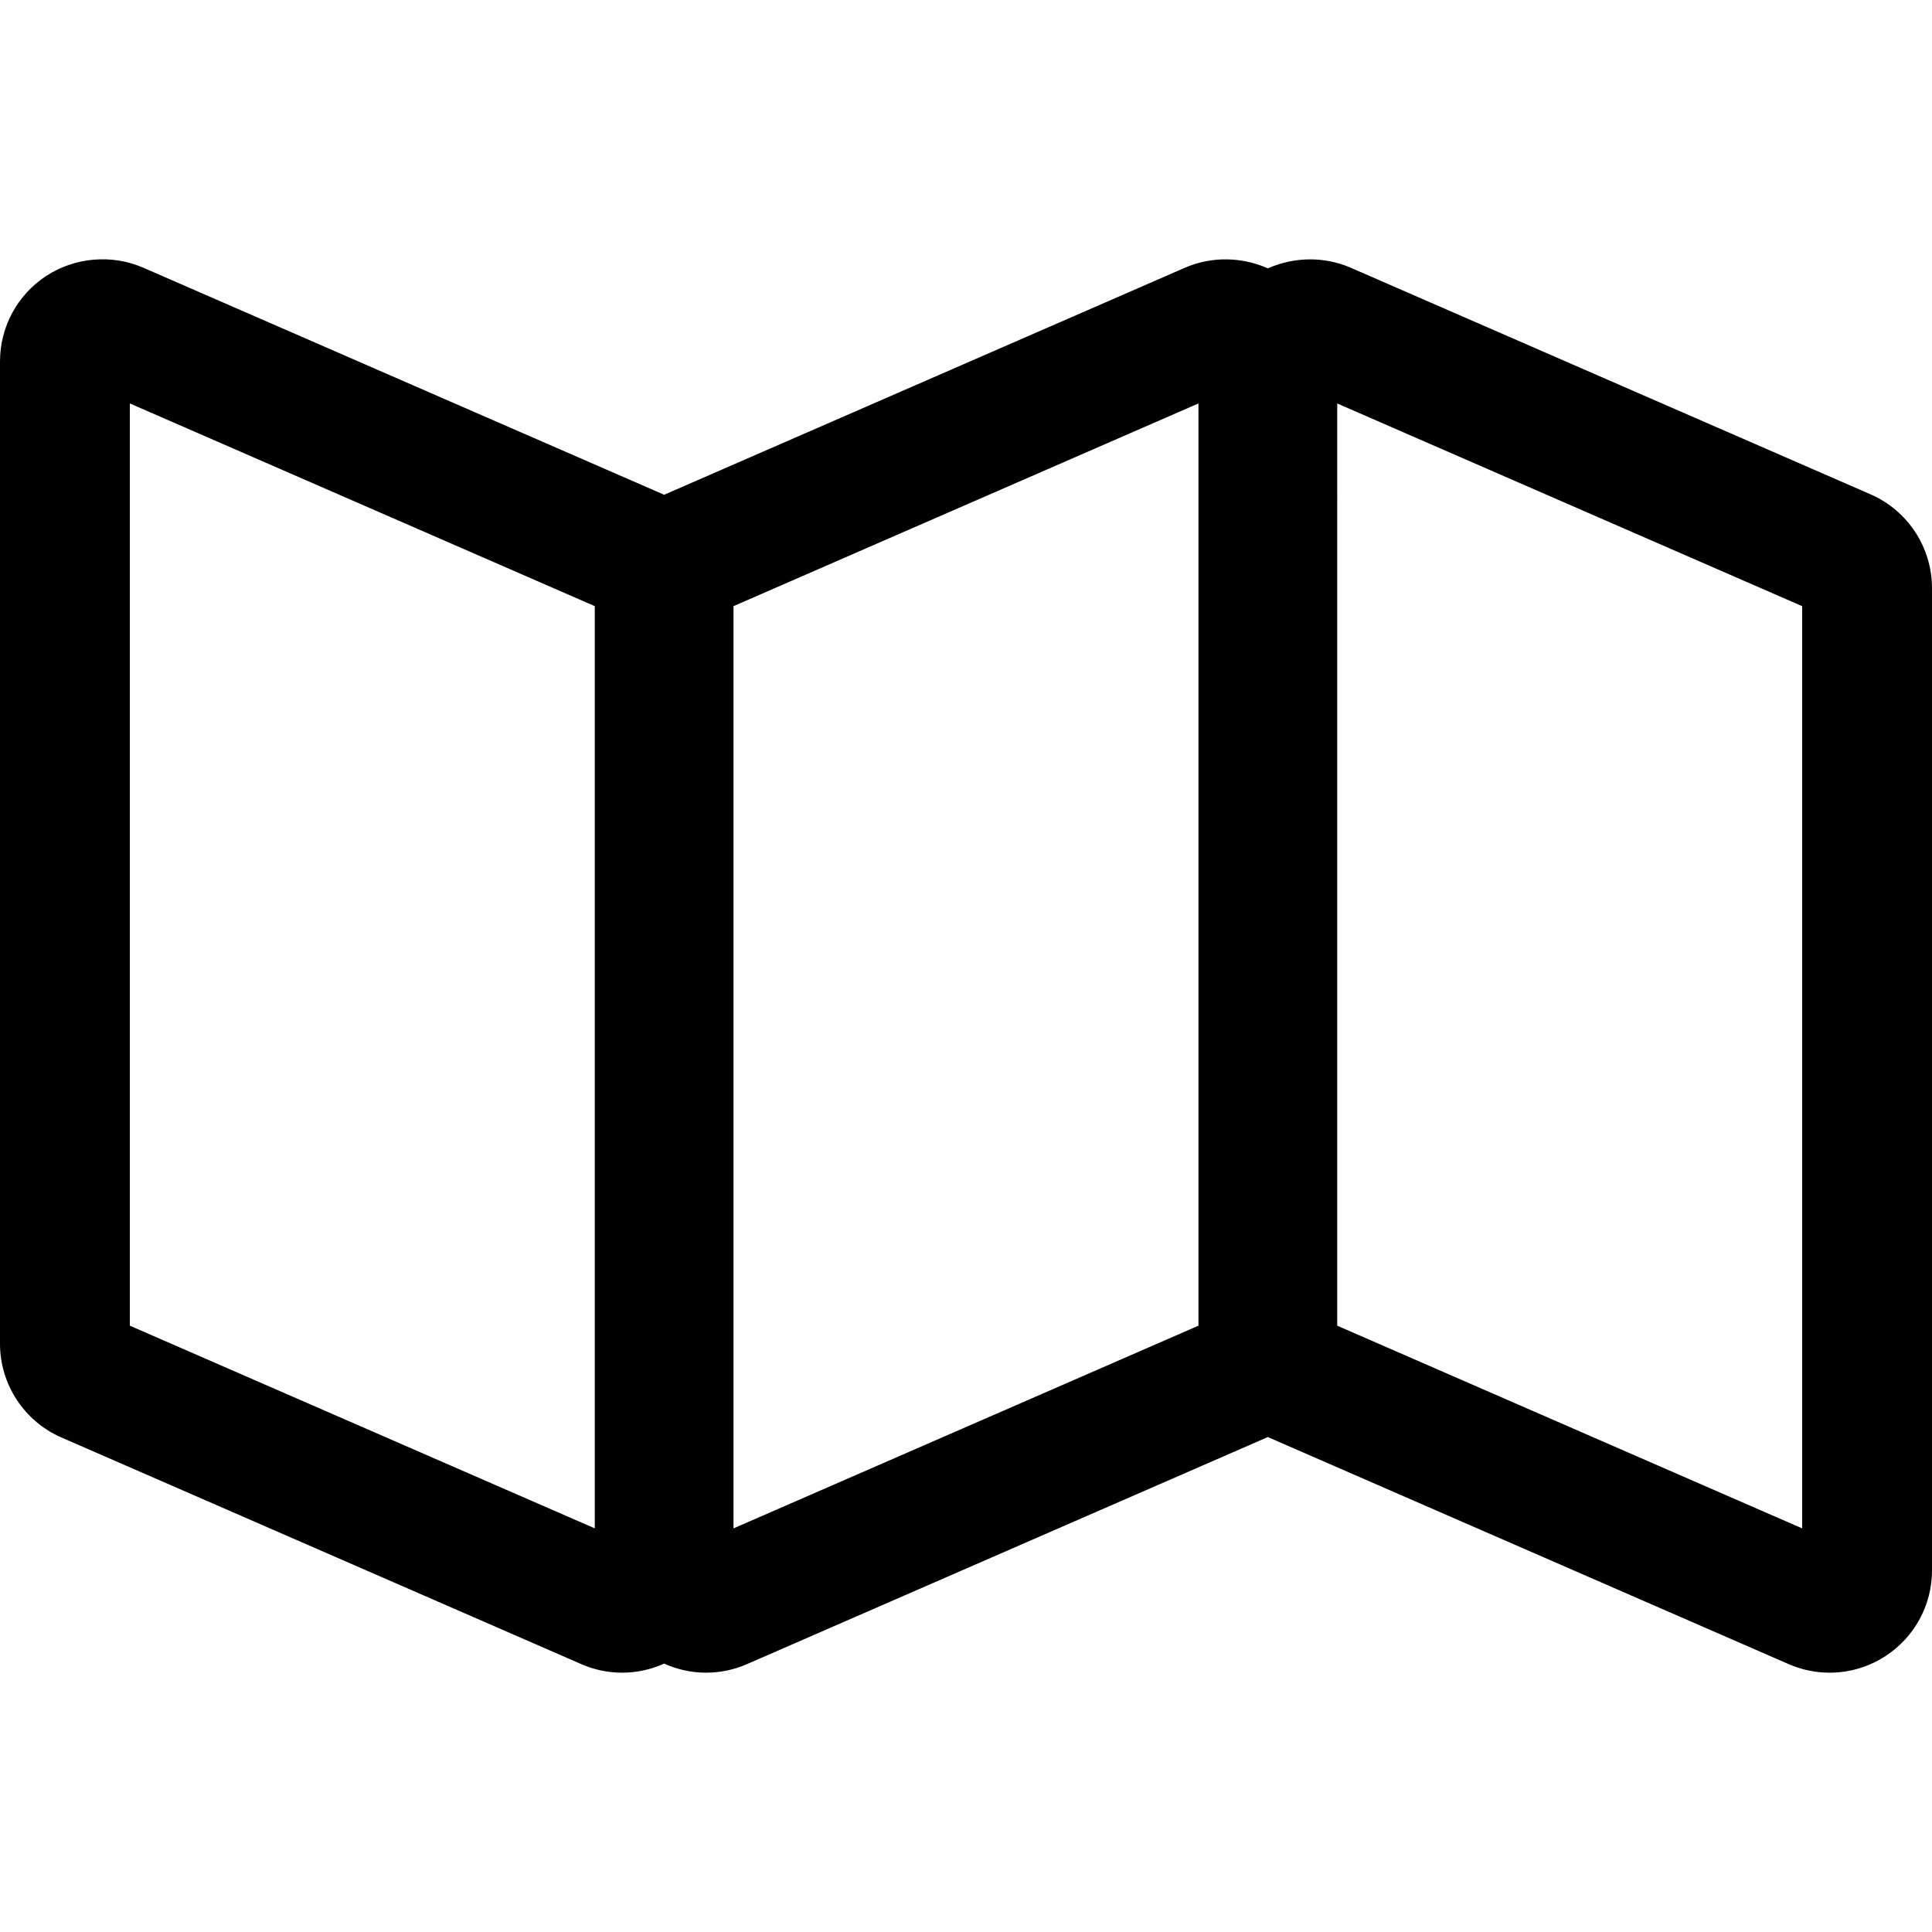 <?xml version="1.0" encoding="iso-8859-1"?>
<!-- Generator: Adobe Illustrator 19.0.0, SVG Export Plug-In . SVG Version: 6.00 Build 0)  -->
<svg version="1.1" id="Capa_1" xmlns="http://www.w3.org/2000/svg" xmlns:xlink="http://www.w3.org/1999/xlink" x="0px" y="0px"
	 viewBox="0 0 89.291 89.291" style="enable-background:new 0 0 89.291 89.291;" xml:space="preserve">
<g>
	<path d="M86.45,22.846L62.422,12.372c-1.219-0.53-2.622-0.505-3.826,0.031c-1.2-0.535-2.603-0.563-3.83-0.03L30.739,22.847
		c-0.016,0.007-0.029,0.017-0.045,0.023c-0.016-0.007-0.029-0.017-0.045-0.024L6.621,12.372c-1.445-0.628-3.152-0.488-4.487,0.382
		C0.798,13.632,0,15.111,0,16.709V62.1c0,1.882,1.115,3.585,2.841,4.337l24.025,10.474c0.601,0.262,1.236,0.395,1.891,0.395
		c0.673,0,1.33-0.146,1.937-0.419c0.607,0.273,1.264,0.419,1.937,0.419c0.652,0,1.287-0.132,1.891-0.395L58.55,66.436
		c0.016-0.007,0.029-0.017,0.045-0.023c0.017,0.007,0.03,0.018,0.047,0.024l24.025,10.474c0.601,0.262,1.237,0.395,1.892,0.395
		c0.922,0,1.816-0.267,2.597-0.776c1.337-0.878,2.135-2.357,2.135-3.955V27.183C89.29,25.301,88.175,23.598,86.45,22.846z
		 M27.489,70.636L6.001,61.269V18.646l21.488,9.368V70.636z M55.389,61.269L33.9,70.637V28.014l21.489-9.368V61.269z M83.29,70.637
		l-21.488-9.368V18.647l21.488,9.368V70.637z"/>
</g>
<g>
</g>
<g>
</g>
<g>
</g>
<g>
</g>
<g>
</g>
<g>
</g>
<g>
</g>
<g>
</g>
<g>
</g>
<g>
</g>
<g>
</g>
<g>
</g>
<g>
</g>
<g>
</g>
<g>
</g>
</svg>
